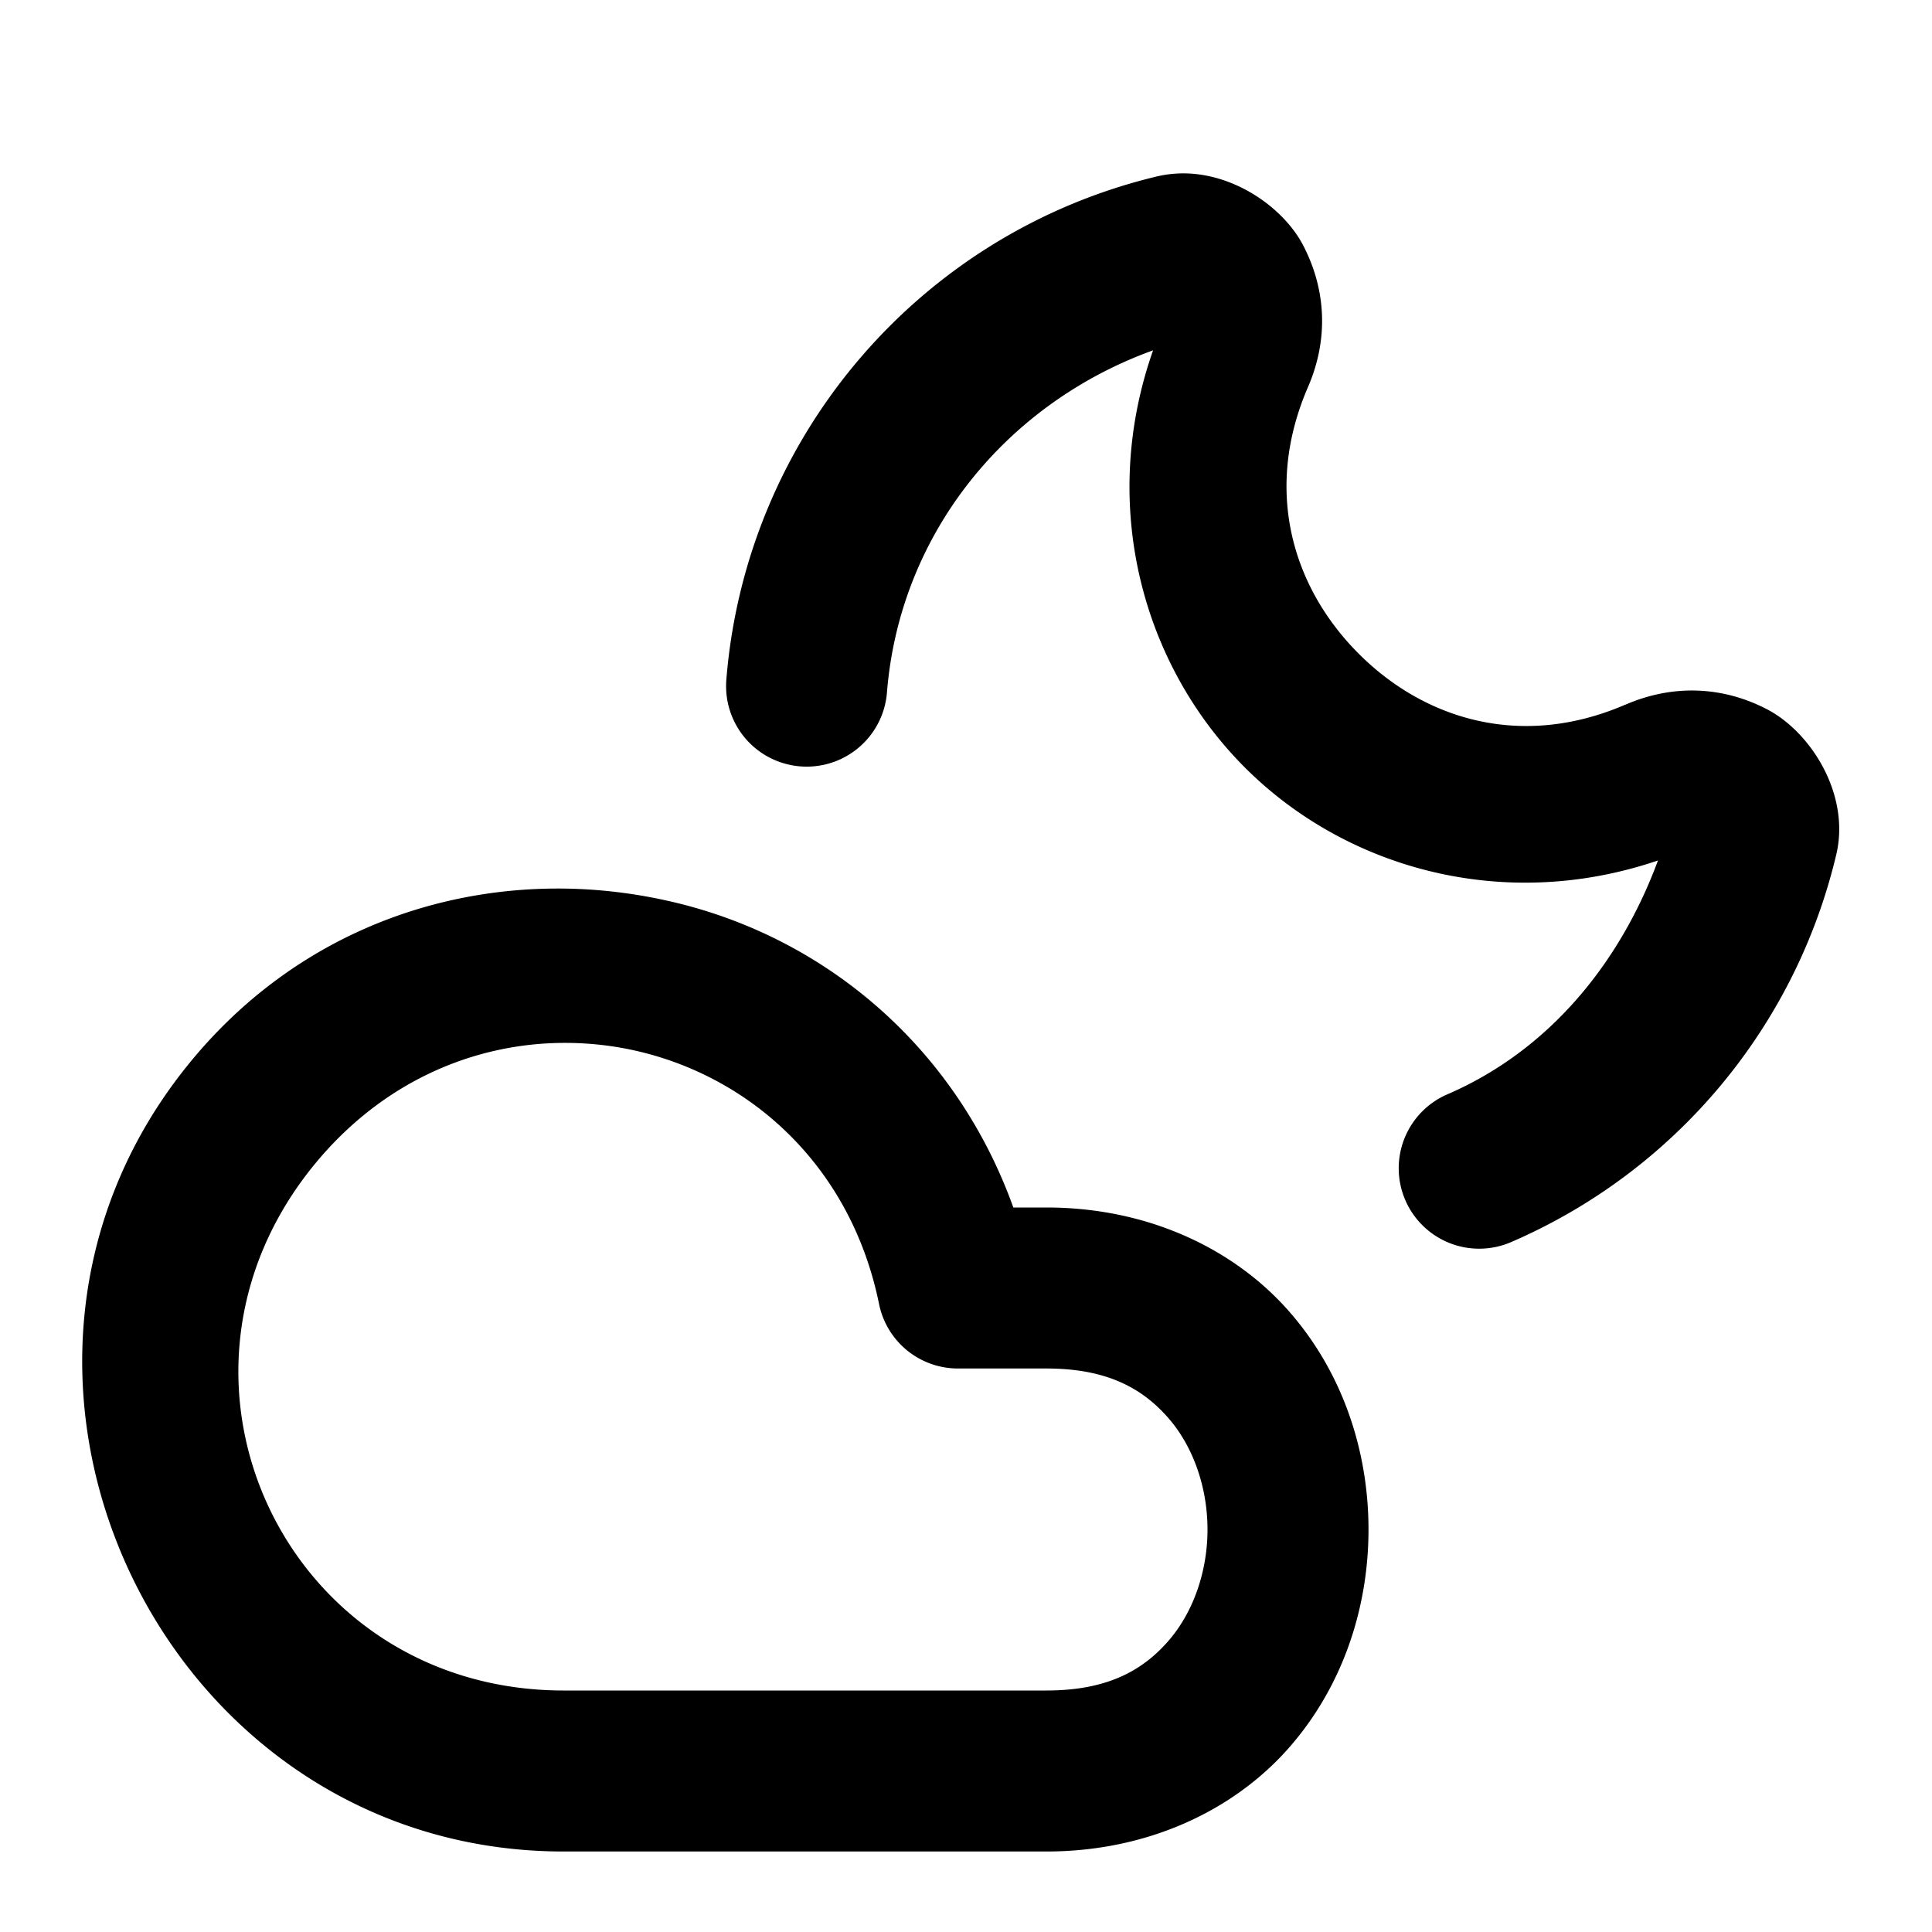 <?xml version="1.0" encoding="UTF-8" standalone="no"?>
<svg xmlns="http://www.w3.org/2000/svg" xmlns:svg="http://www.w3.org/2000/svg" width="24" height="24" viewBox="0 0 24 24" fill="currentColor" tags="weather,night" categories="weather">
  <path d="M 14.666 2.154 C 14.573 2.157 14.478 2.167 14.385 2.189 A 1 1 0 0 0 14.383 2.189 C 11.433 2.89 9.265 5.421 9.023 8.443 A 1 1 0 0 0 9.939 9.52 A 1 1 0 0 0 11.018 8.604 C 11.175 6.631 12.497 5.012 14.324 4.352 C 13.643 6.285 14.2 8.27 15.465 9.535 C 16.719 10.789 18.679 11.341 20.596 10.689 C 20.125 11.963 19.244 13.048 17.98 13.594 A 1 1 0 0 0 17.457 14.908 A 1 1 0 0 0 18.771 15.43 C 20.802 14.553 22.301 12.767 22.811 10.615 C 22.988 9.866 22.491 9.089 21.947 8.809 C 21.404 8.528 20.789 8.495 20.191 8.754 L 20.189 8.754 C 18.901 9.31 17.697 8.939 16.879 8.121 C 16.06 7.302 15.69 6.097 16.248 4.809 C 16.507 4.211 16.472 3.597 16.191 3.053 C 15.946 2.577 15.32 2.139 14.666 2.154 z M 6.809 11.039 C 5.174 11.071 3.537 11.756 2.354 13.205 C -0.803 17.07 2.01 22.999 7 23 L 13 23 C 14.25 23 15.315 22.495 15.998 21.727 C 16.681 20.958 17 19.972 17 19 C 17 18.028 16.681 17.042 15.998 16.273 C 15.315 15.505 14.25 15 13 15 L 12.588 15 C 11.879 13.026 10.285 11.679 8.426 11.221 C 7.898 11.091 7.354 11.028 6.809 11.039 z M 6.898 12.957 C 7.26 12.946 7.622 12.984 7.971 13.07 C 9.367 13.414 10.576 14.513 10.92 16.199 A 1 1 0 0 0 11.9 17 L 13 17 C 13.75 17 14.185 17.245 14.502 17.602 C 14.819 17.958 15 18.472 15 19 C 15 19.528 14.819 20.042 14.502 20.398 C 14.185 20.755 13.75 21 13 21 L 7 21 C 3.559 20.999 1.726 17.136 3.902 14.471 C 4.719 13.471 5.813 12.99 6.898 12.957 z "/>
</svg>

